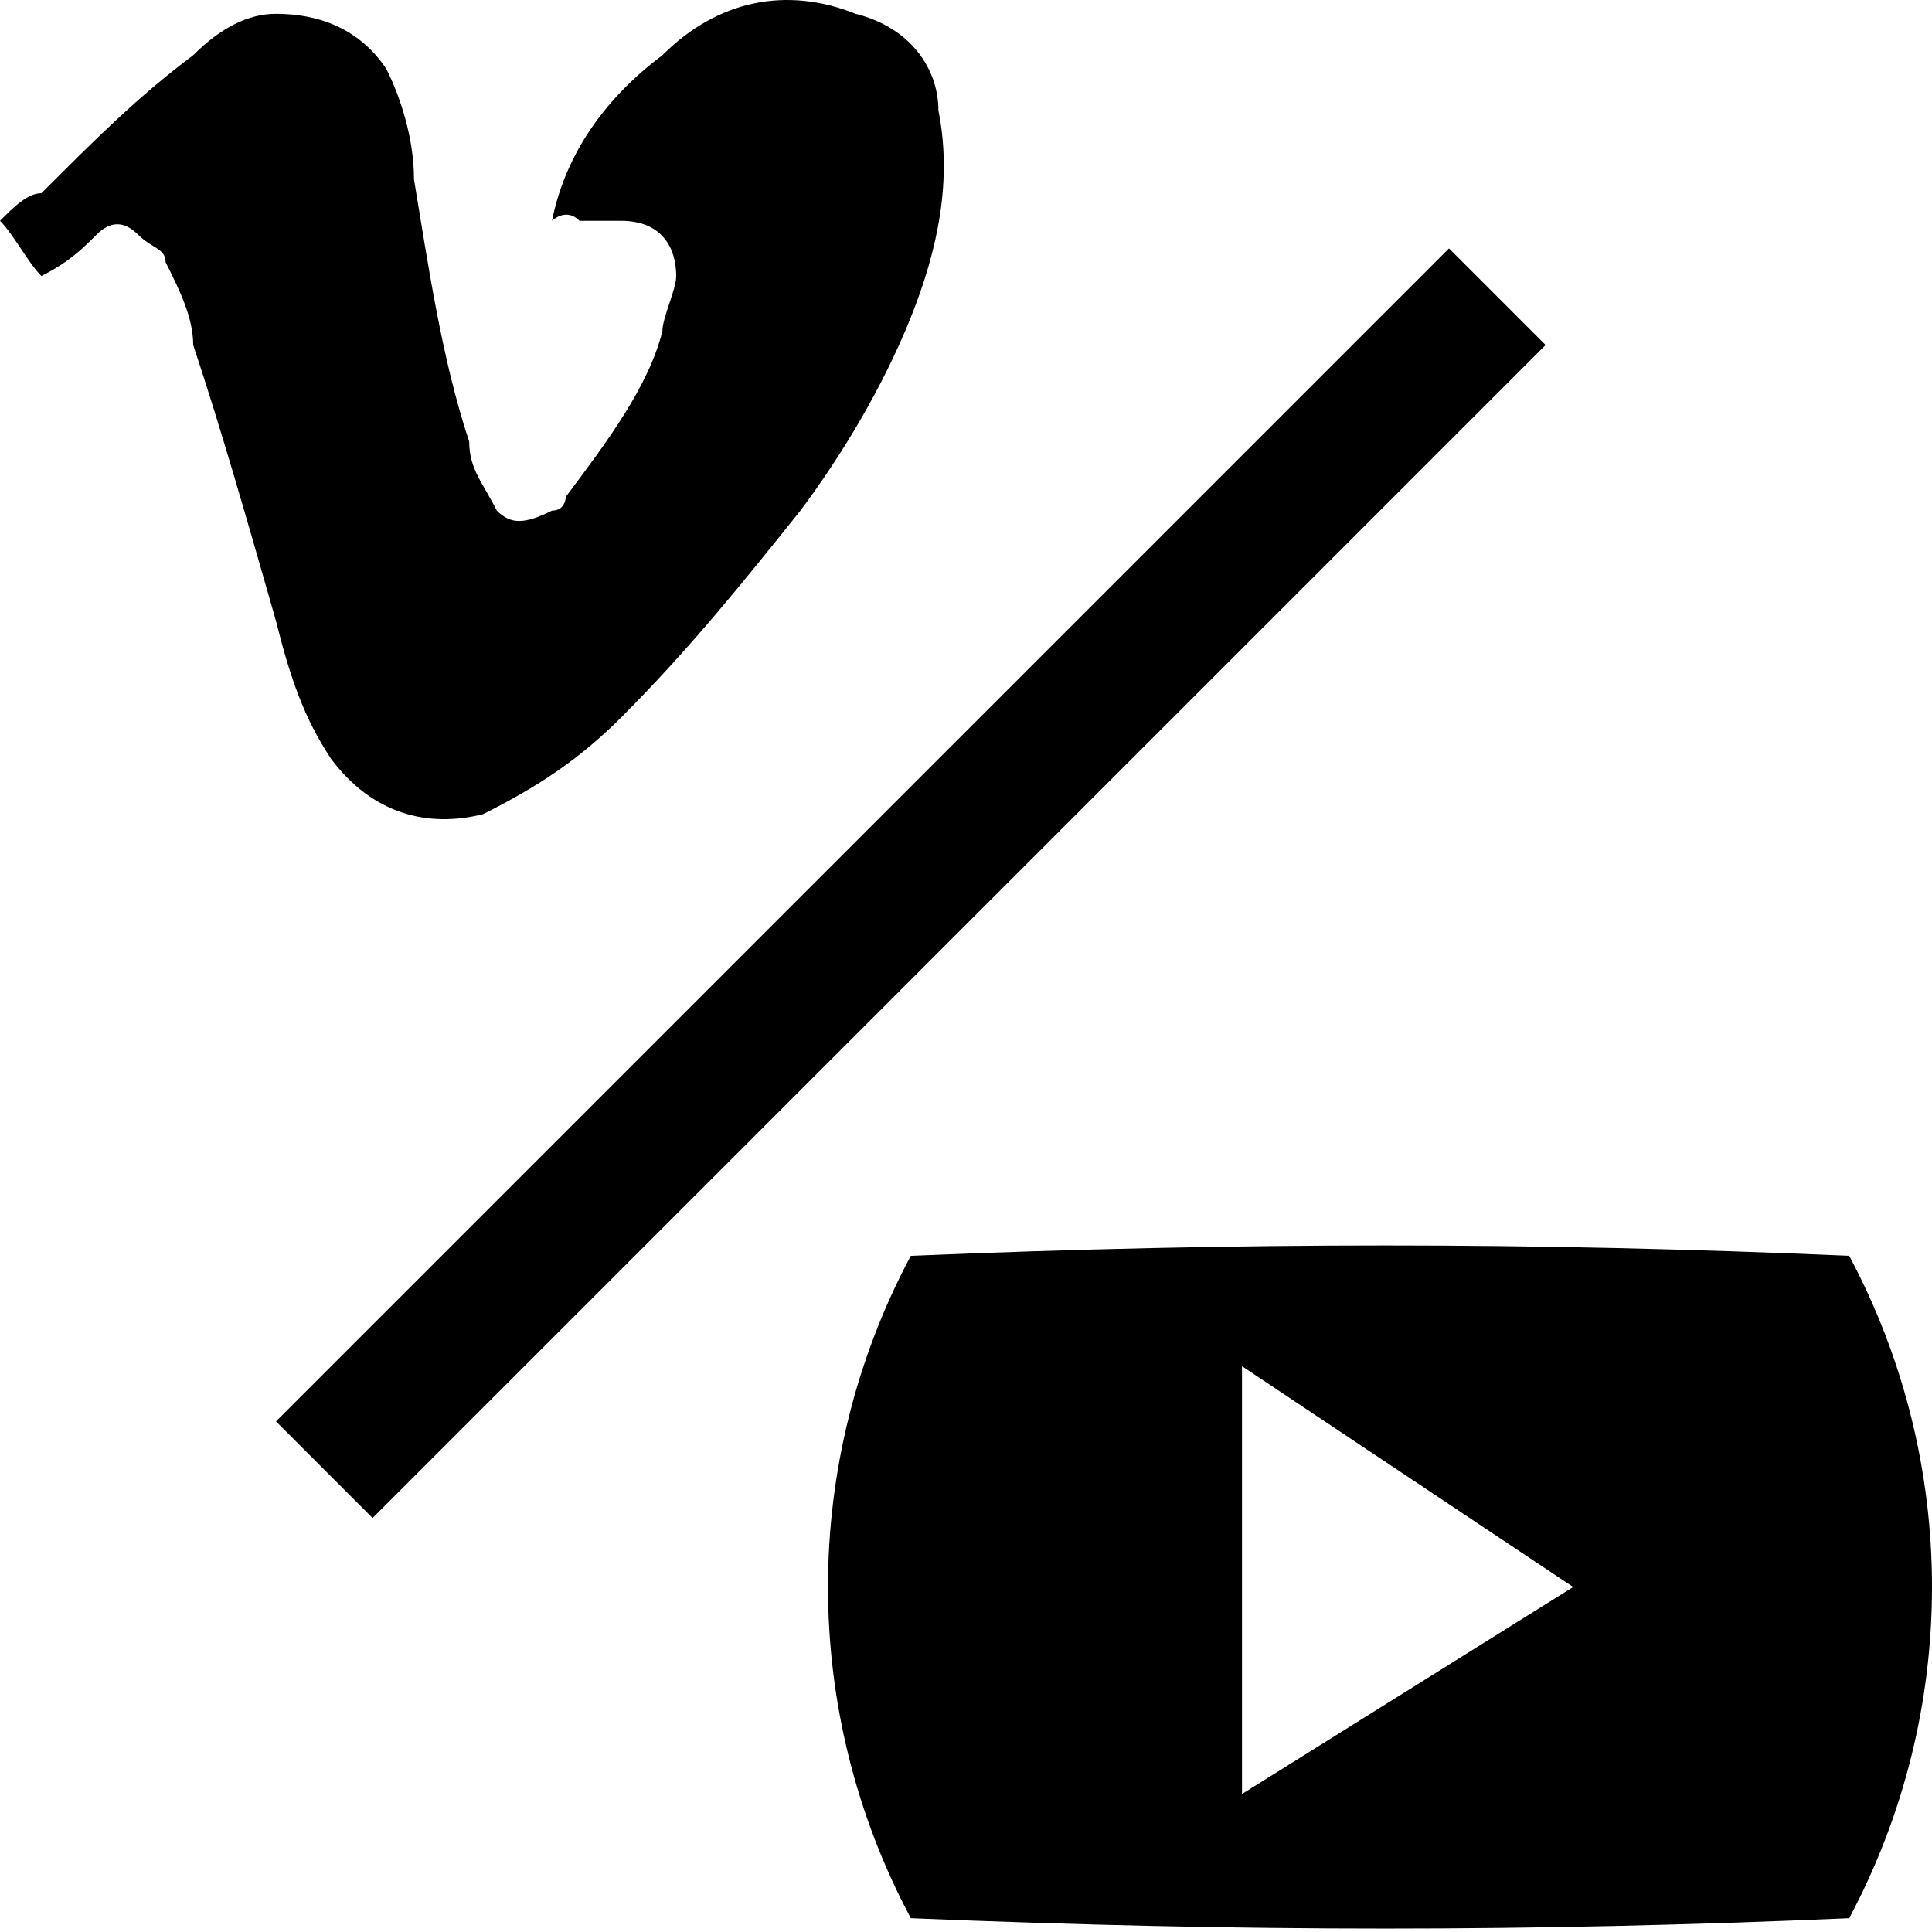 <?xml version="1.0" encoding="utf-8"?>
<!-- Generator: Adobe Illustrator 17.1.0, SVG Export Plug-In . SVG Version: 6.00 Build 0)  -->
<!DOCTYPE svg PUBLIC "-//W3C//DTD SVG 1.1//EN" "http://www.w3.org/Graphics/SVG/1.1/DTD/svg11.dtd">
<svg version="1.1" id="Layer_1" xmlns="http://www.w3.org/2000/svg" xmlns:xlink="http://www.w3.org/1999/xlink" x="0px" y="0px"
	 viewBox="0 0 14 14" enable-background="new 0 0 14 14" xml:space="preserve">
<path d="M0.3,2C0.2,1.9,0.1,1.7,0,1.6c0.1-0.1,0.2-0.2,0.3-0.2C0.7,1,1,0.7,1.4,0.4C1.6,0.2,1.8,0.1,2,0.1c0.3,0,0.6,0.1,0.8,0.4
	C2.9,0.7,3,1,3,1.3c0.1,0.6,0.2,1.3,0.4,1.9c0,0.2,0.1,0.3,0.2,0.5C3.7,3.8,3.8,3.8,4,3.7c0.1,0,0.1-0.1,0.1-0.1
	c0.3-0.4,0.6-0.8,0.7-1.2c0-0.1,0.1-0.3,0.1-0.4c0-0.2-0.1-0.4-0.4-0.4c-0.1,0-0.2,0-0.3,0C4.1,1.5,4,1.6,4,1.6c0,0,0,0,0,0
	c0.1-0.5,0.4-0.9,0.8-1.2C5.2,0,5.7-0.1,6.2,0.1c0.4,0.1,0.6,0.4,0.6,0.7c0.1,0.5,0,1-0.2,1.5c-0.2,0.5-0.5,1-0.8,1.4
	C5.4,4.2,5,4.7,4.5,5.2c-0.3,0.3-0.6,0.5-1,0.7C3.1,6,2.7,5.9,2.4,5.5C2.2,5.2,2.1,4.9,2,4.5C1.8,3.8,1.6,3.1,1.4,2.5
	C1.4,2.3,1.3,2.1,1.2,1.9c0-0.1-0.1-0.1-0.2-0.2c-0.1-0.1-0.2-0.1-0.3,0C0.6,1.8,0.5,1.9,0.3,2z M13.4,13.9C11.1,14,9,14,6.6,13.9
	c-0.8-1.5-0.8-3.3,0-4.8C9,9,11.1,9,13.4,9.1C14.2,10.6,14.2,12.4,13.4,13.9z M11.4,11.5L9,9.9v3.1L11.4,11.5z M11.2,2.5l-0.7-0.7
	L2,10.3L2.7,11L11.2,2.5z"/>
</svg>
